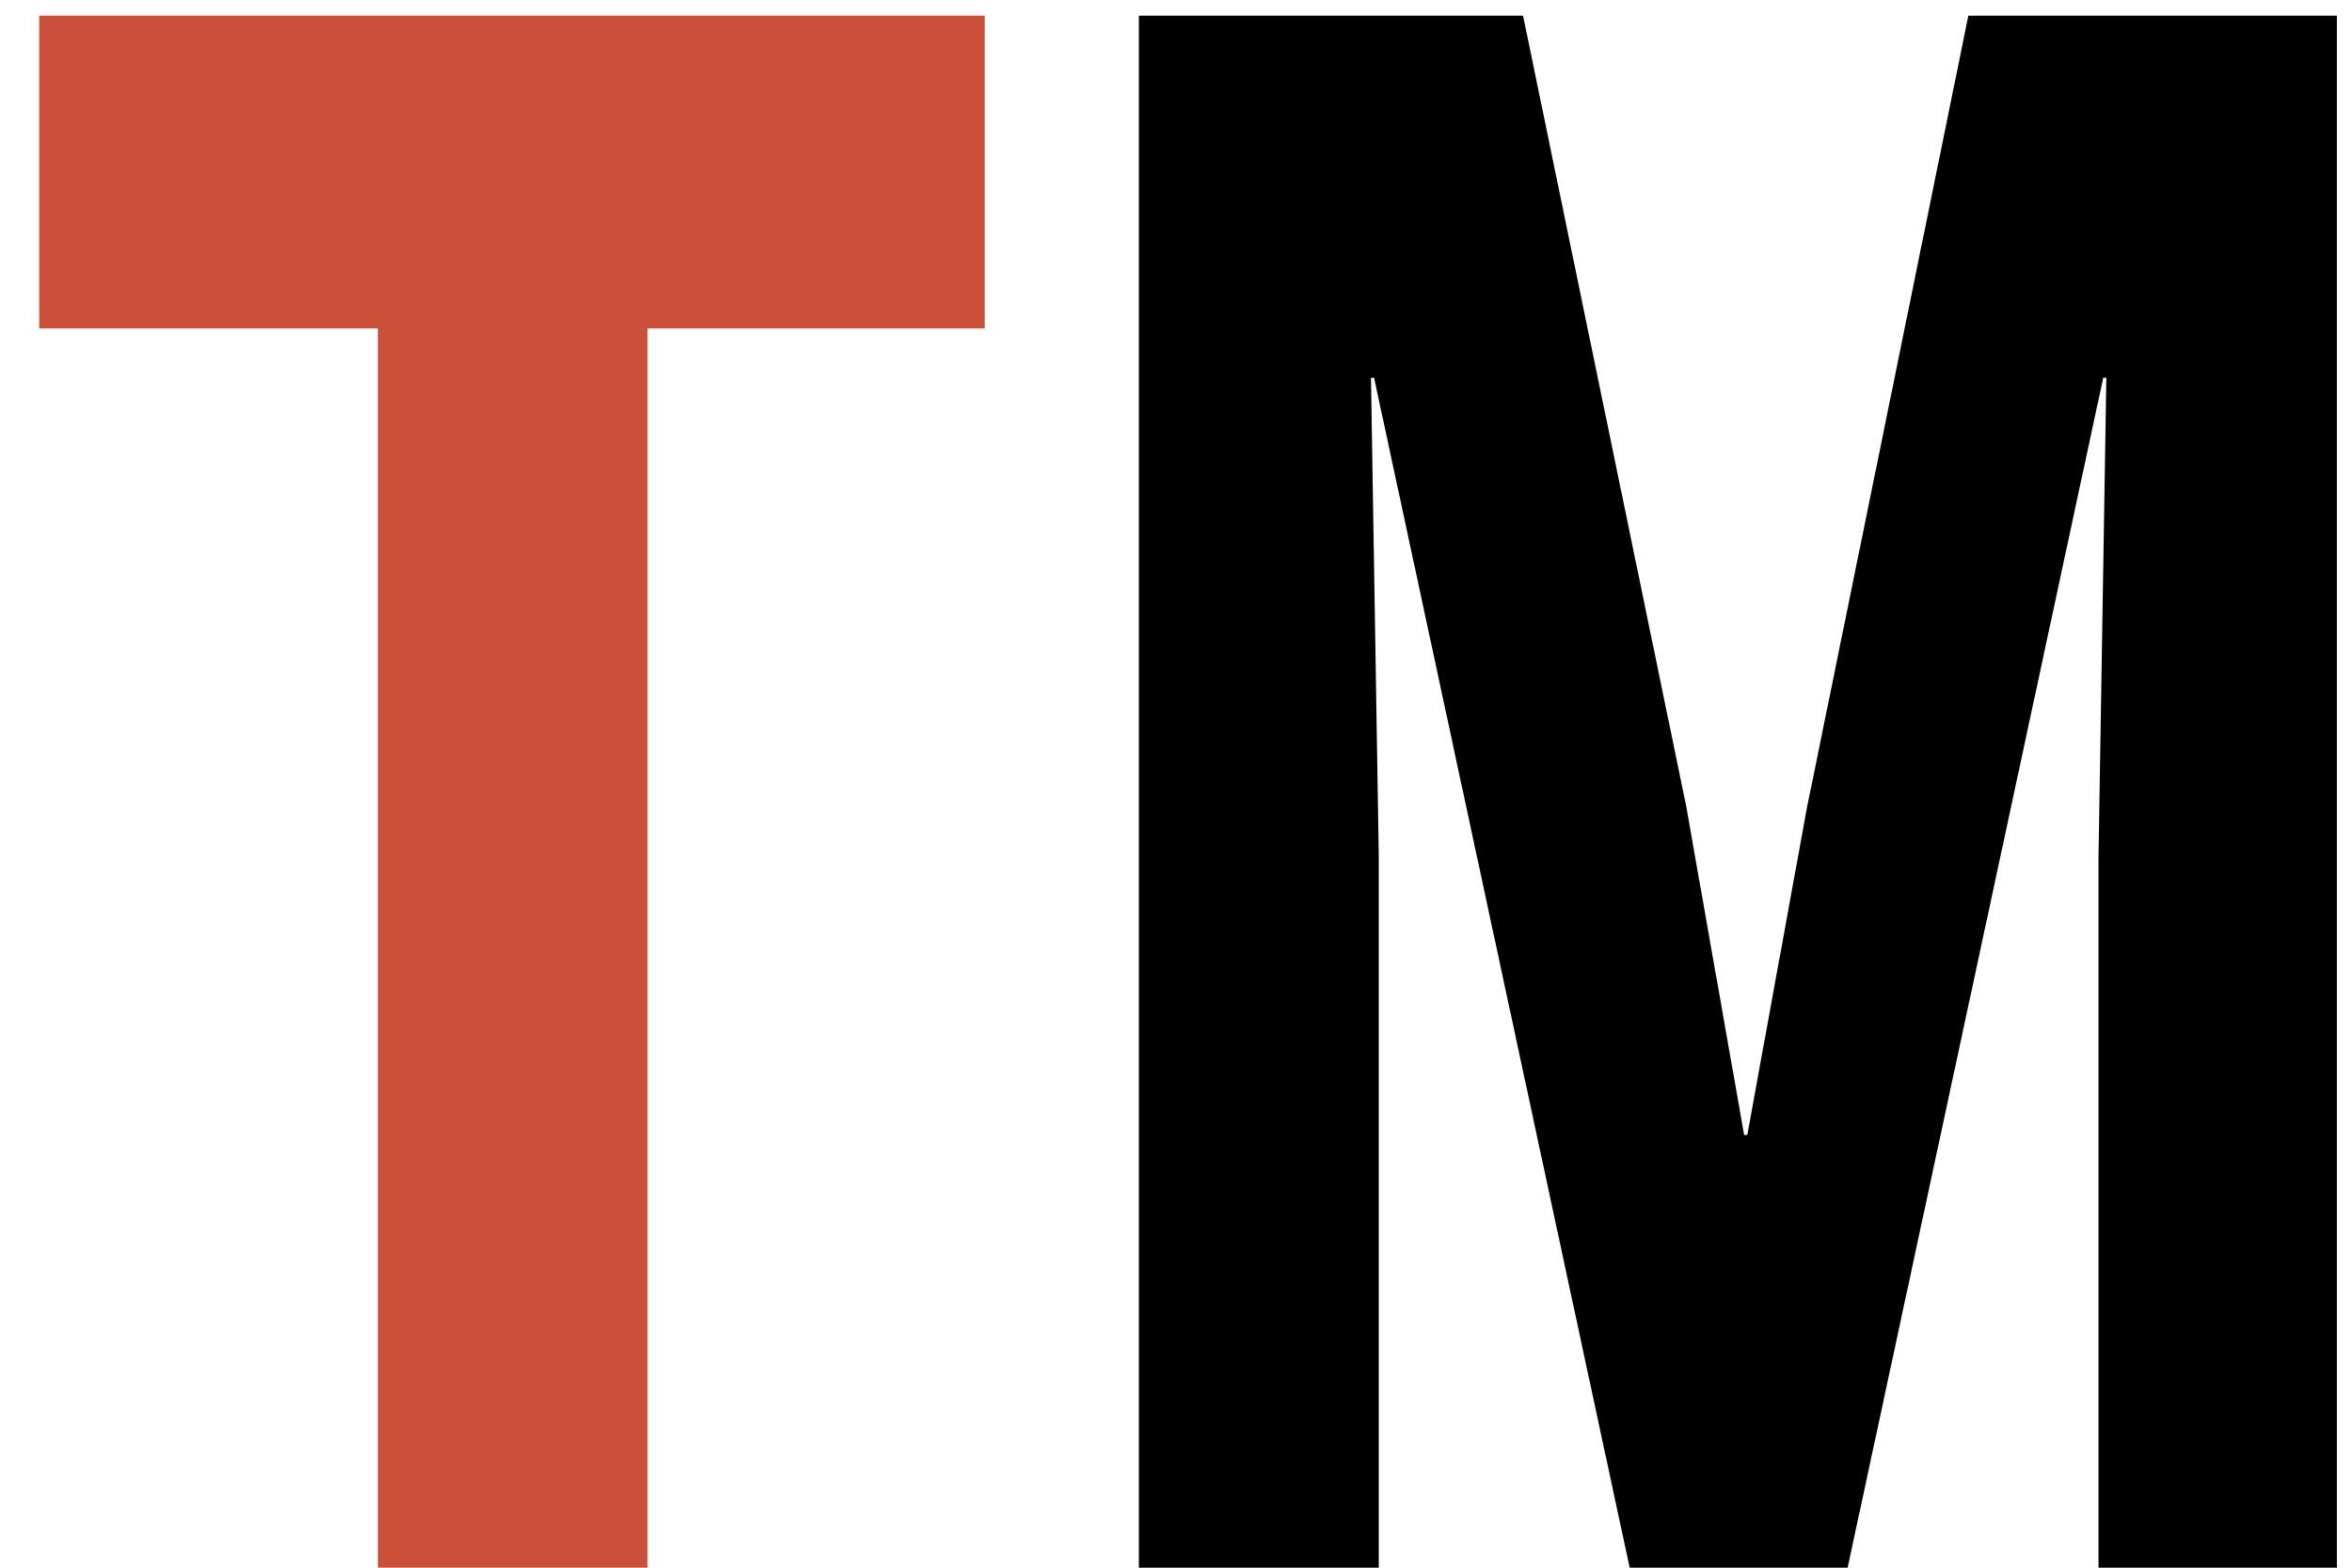 <svg width="27" height="18" viewBox="0 0 27 18" fill="none" xmlns="http://www.w3.org/2000/svg">
<path d="M11.304 0.18V3.771H7.434V18H4.338V3.771H0.45V0.18H11.304Z" fill="#CC5039"/>
<path d="M26.826 0.18V18H24.09V9.819L24.18 4.338H24.144L21.21 18H18.708L15.774 4.338H15.738L15.828 9.819V18H13.074V0.18H17.484L19.356 9.252L20.022 13.032H20.058L20.742 9.279L22.596 0.18H26.826Z" fill="black"/>
</svg>